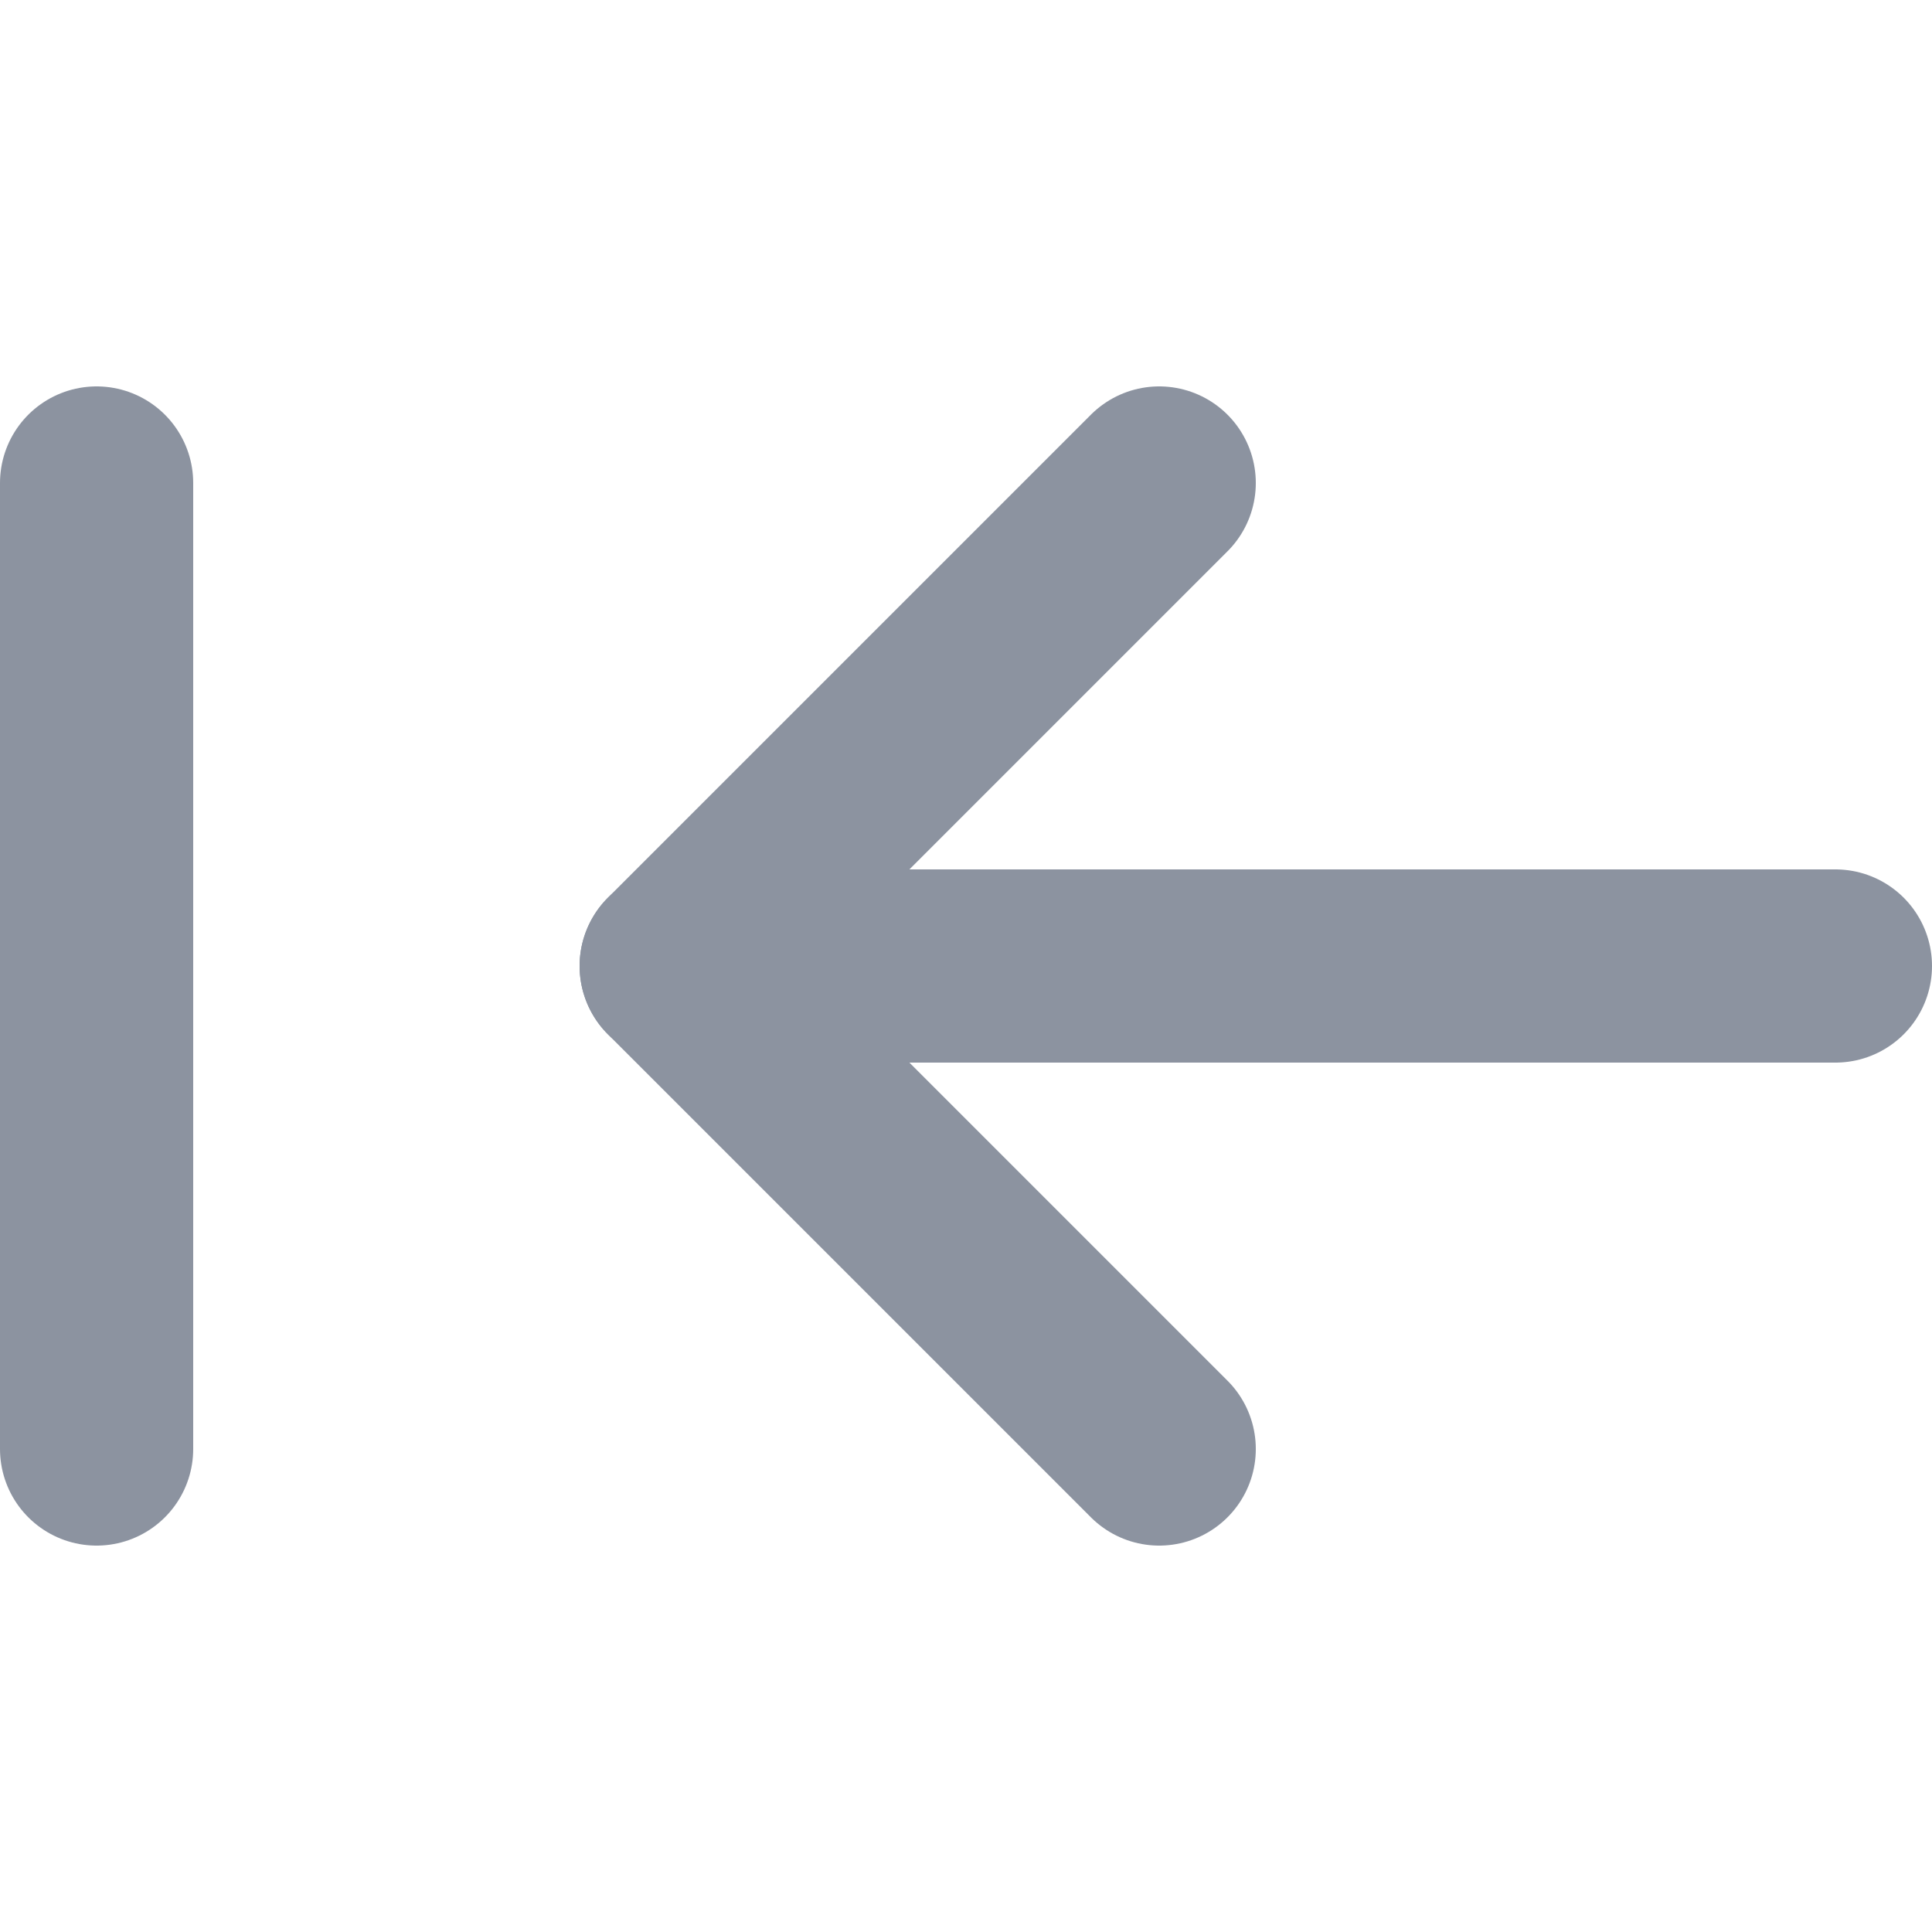<svg width="16" height="16" viewBox="0 0 16 16" fill="none" xmlns="http://www.w3.org/2000/svg">
  <path d="M5.6 8H15.2" stroke="#8C93A0" stroke-width="1.6" stroke-linecap="round"
        stroke-linejoin="round"/>
  <path d="M9.6 12L5.6 8L9.6 4" stroke="#8C93A0" stroke-width="1.6" stroke-linecap="round"
        stroke-linejoin="round"/>
  <path d="M0.8 4V12" stroke="#8C93A0" stroke-width="1.6" stroke-linecap="round"
        stroke-linejoin="round"/>
</svg>
